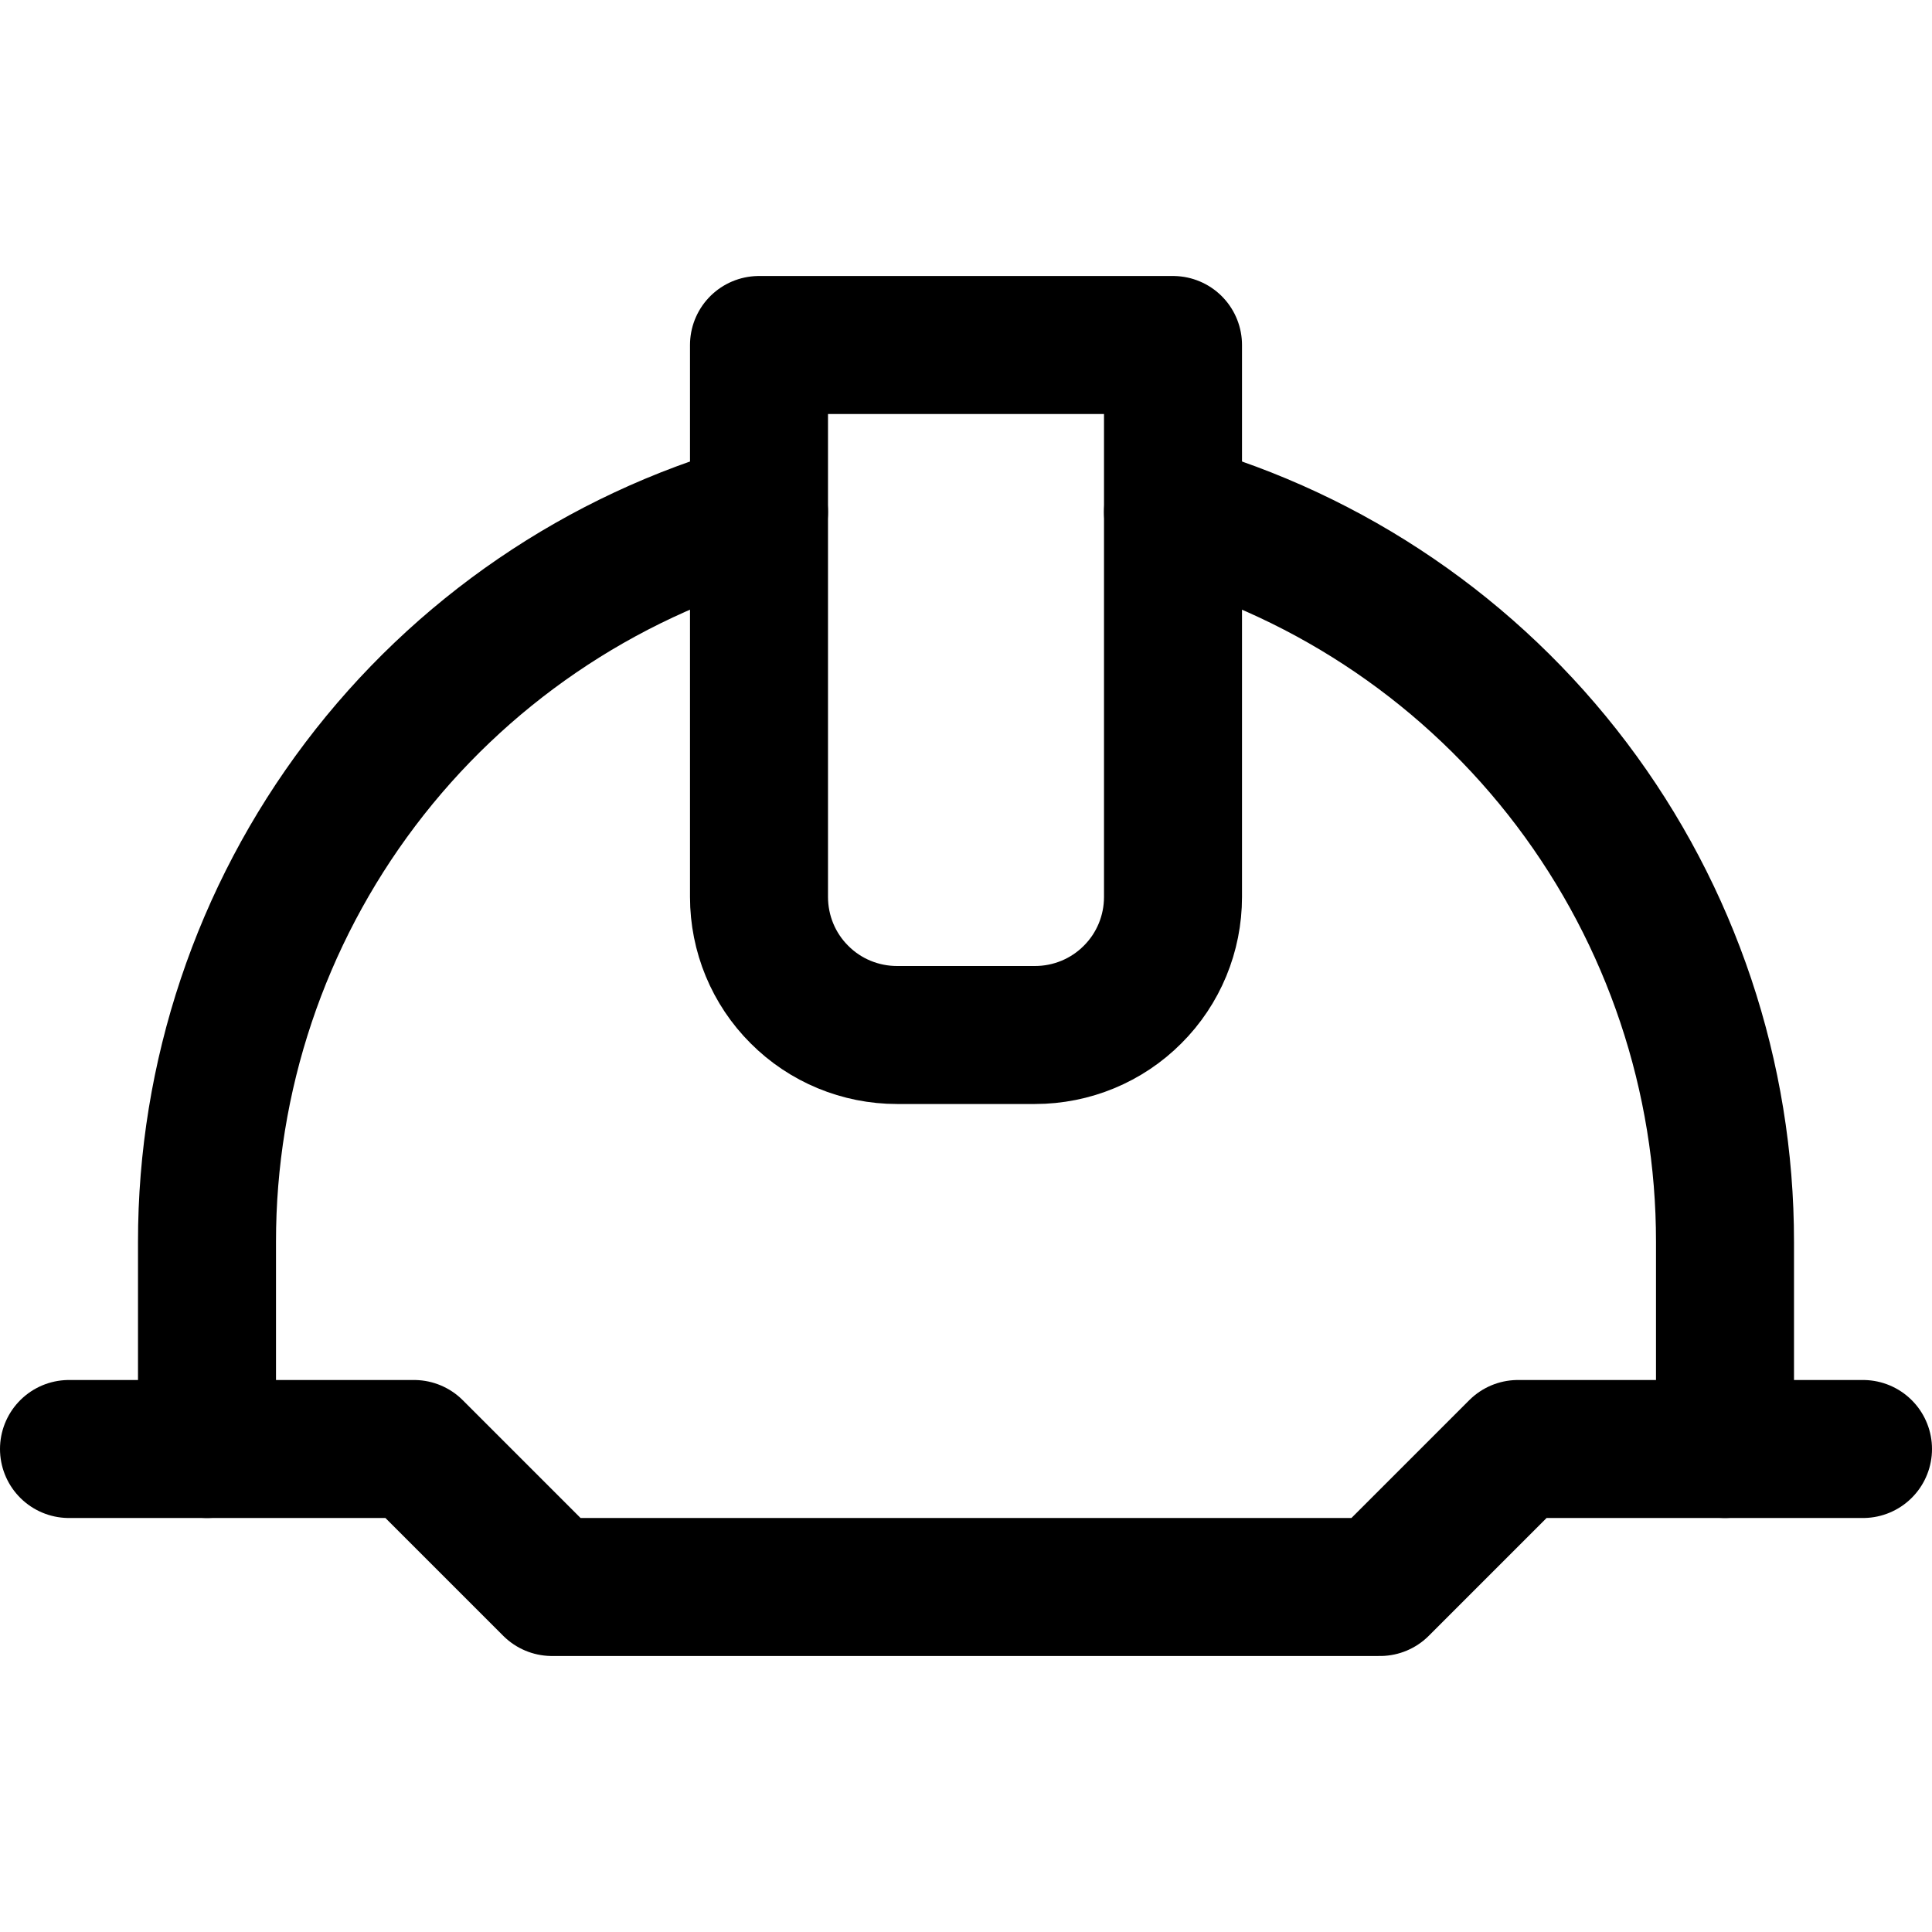 <svg xmlns="http://www.w3.org/2000/svg" fill="none" viewBox="0 0 14 14"><g id="construction-helmet-2--hard-helmet-safety-construction-cloth-clothing-accessories"><path id="Vector" stroke="#000000" stroke-linecap="round" stroke-linejoin="round" d="M0.5 10.5H3l1 1h6l1 -1h2.5" stroke-width="1"></path><path id="Vector_2" stroke="#000000" stroke-linecap="round" stroke-linejoin="round" d="M5.5 2.5h3v4c0 0.265 -0.105 0.52 -0.293 0.707C8.02 7.395 7.765 7.5 7.5 7.5h-1c-0.265 0 -0.52 -0.105 -0.707 -0.293C5.605 7.02 5.5 6.765 5.5 6.5v-4Z" stroke-width="1"></path><path id="Vector_3" stroke="#000000" stroke-linecap="round" stroke-linejoin="round" d="M12.5 10.5V9c0.001 -1.197 -0.389 -2.362 -1.111 -3.317 -0.722 -0.955 -1.737 -1.648 -2.889 -1.973" stroke-width="1"></path><path id="Vector_4" stroke="#000000" stroke-linecap="round" stroke-linejoin="round" d="M5.5 3.71c-1.152 0.325 -2.167 1.018 -2.889 1.973C1.889 6.638 1.499 7.803 1.5 9V10.5" stroke-width="1"></path></g></svg>